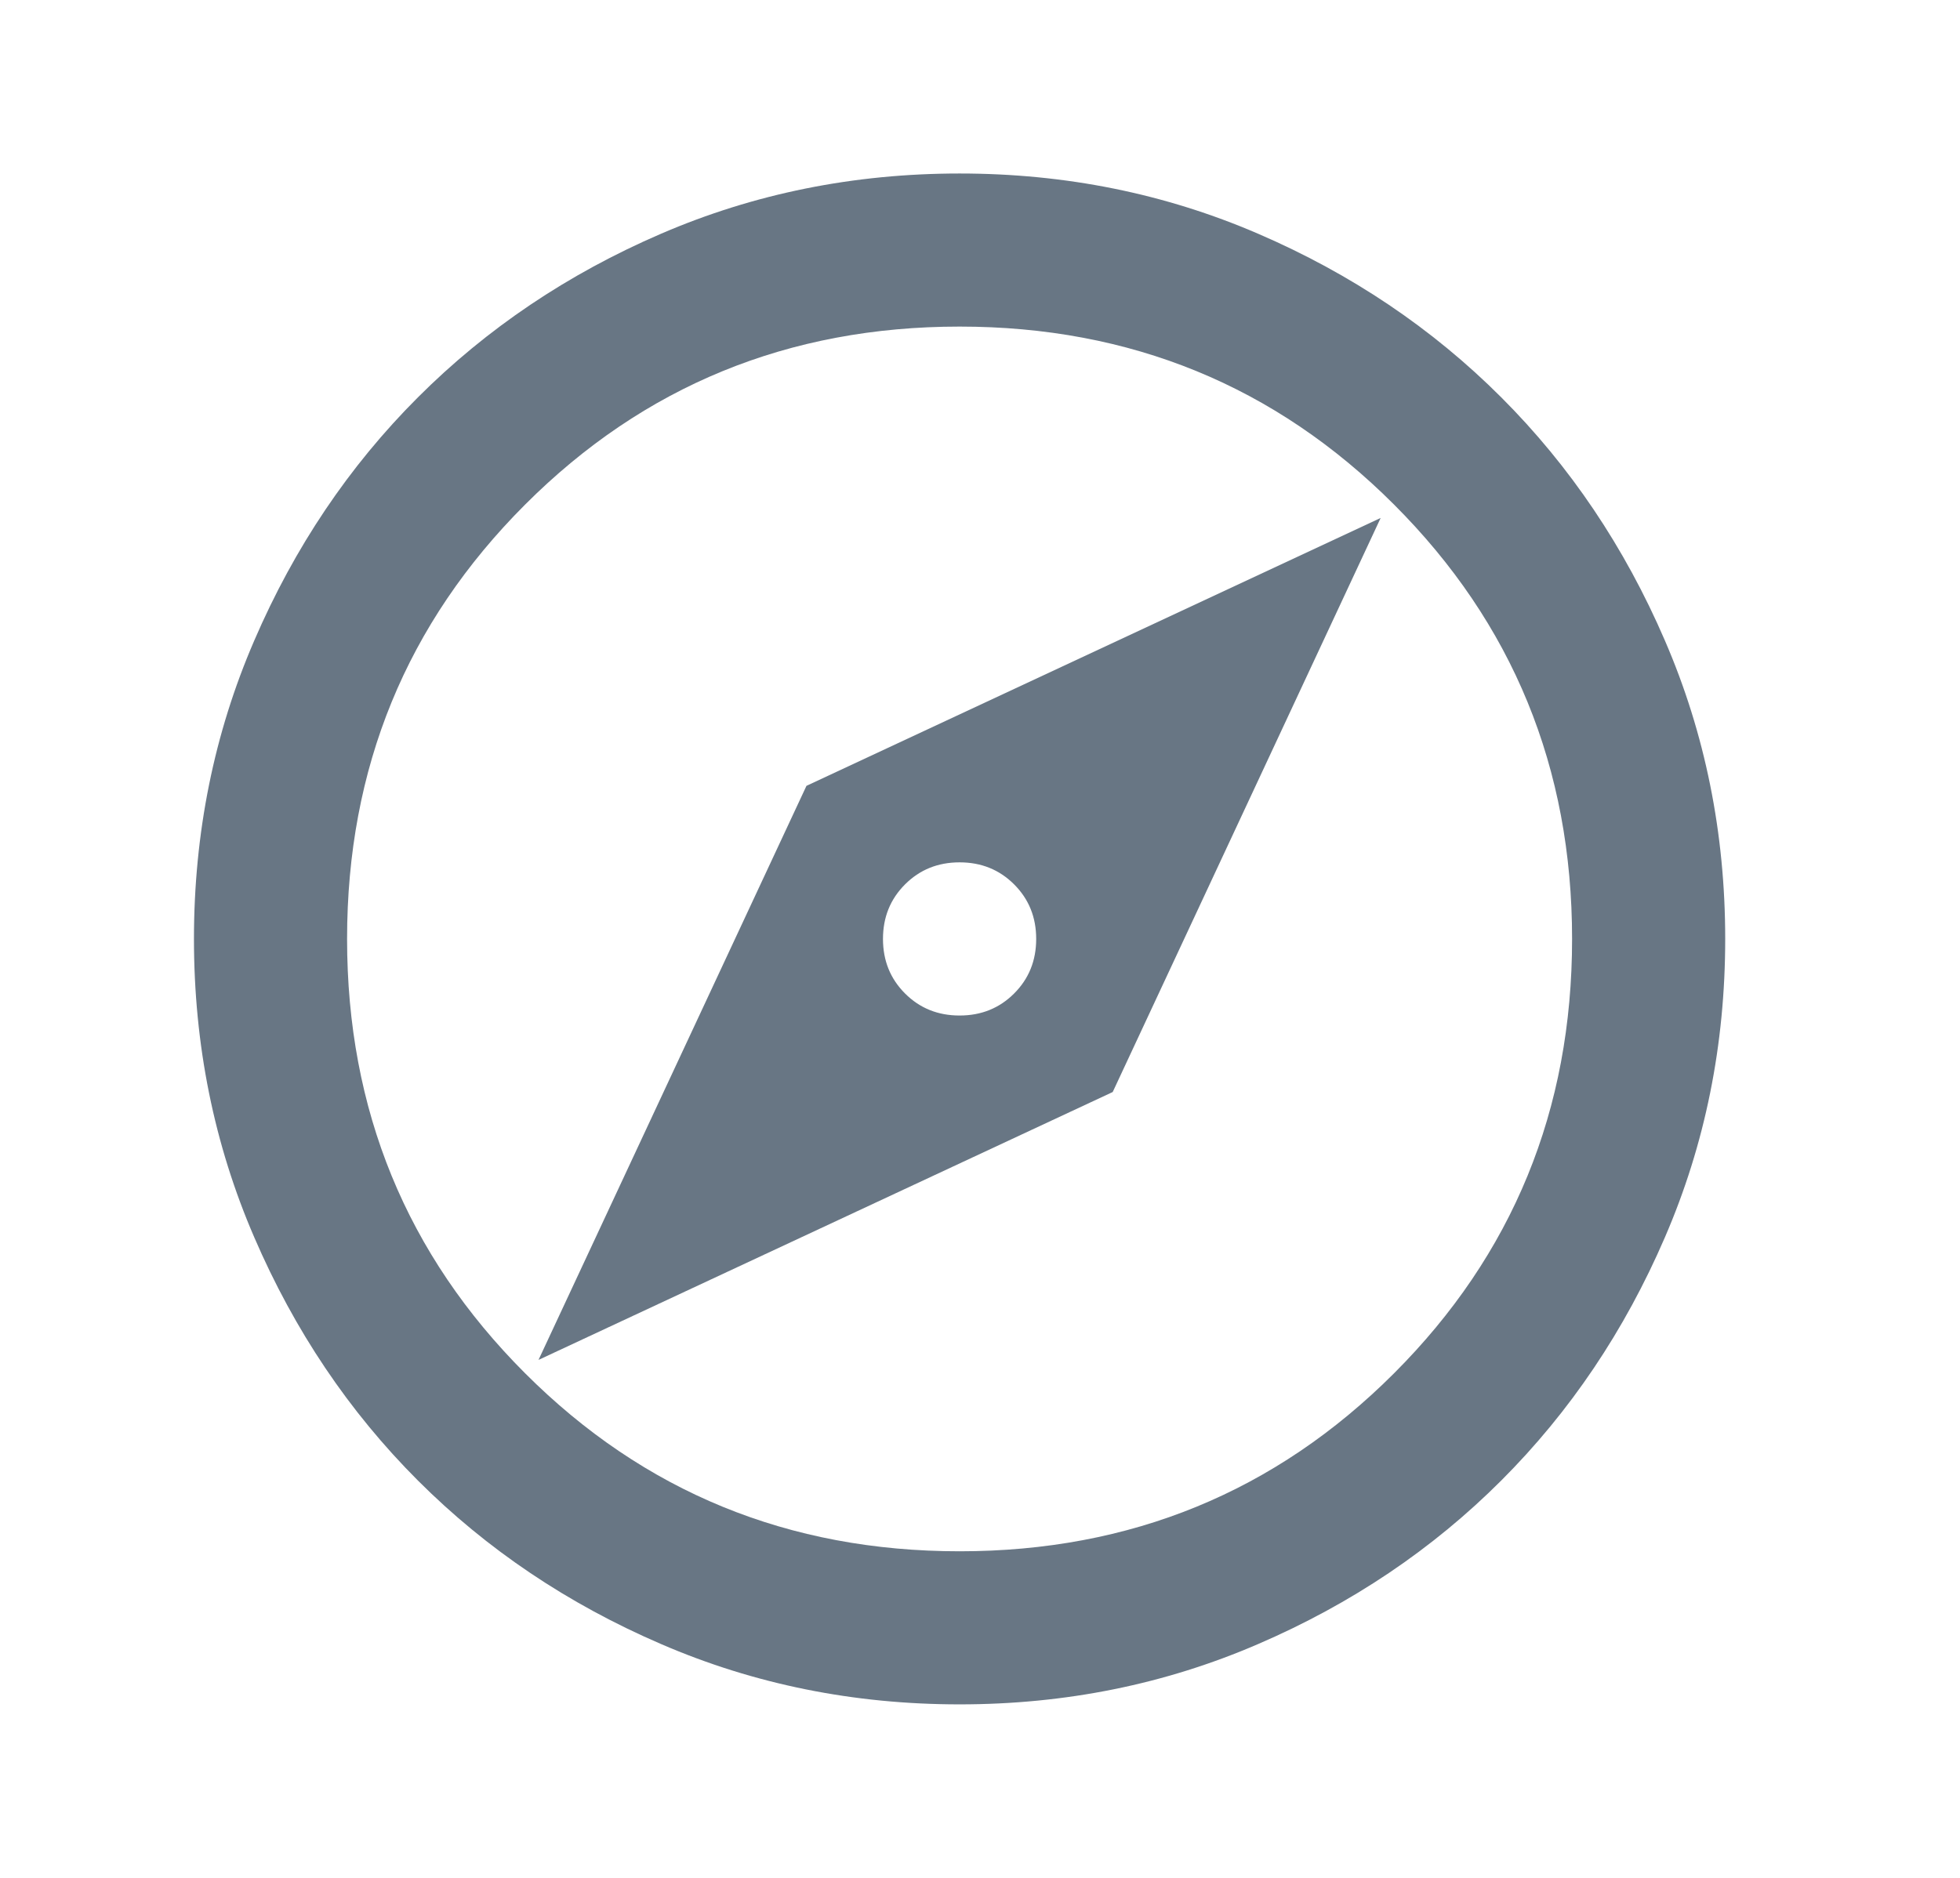 <svg width="24" height="23" viewBox="0 0 24 23" fill="none" xmlns="http://www.w3.org/2000/svg">
<path d="M6.594 16.656L13.625 13.375L16.906 6.344L9.875 9.625L6.594 16.656ZM11.75 12.438C11.484 12.438 11.262 12.348 11.082 12.168C10.902 11.988 10.812 11.766 10.812 11.5C10.812 11.234 10.902 11.012 11.082 10.832C11.262 10.652 11.484 10.562 11.75 10.562C12.016 10.562 12.238 10.652 12.418 10.832C12.598 11.012 12.688 11.234 12.688 11.5C12.688 11.766 12.598 11.988 12.418 12.168C12.238 12.348 12.016 12.438 11.75 12.438ZM11.75 20.875C10.453 20.875 9.234 20.629 8.094 20.136C6.953 19.644 5.961 18.977 5.117 18.133C4.273 17.289 3.606 16.297 3.114 15.156C2.621 14.016 2.375 12.797 2.375 11.5C2.375 10.203 2.621 8.984 3.114 7.844C3.606 6.703 4.273 5.711 5.117 4.867C5.961 4.023 6.953 3.355 8.094 2.863C9.234 2.371 10.453 2.125 11.75 2.125C13.047 2.125 14.266 2.371 15.406 2.863C16.547 3.355 17.539 4.023 18.383 4.867C19.227 5.711 19.894 6.703 20.386 7.844C20.879 8.984 21.125 10.203 21.125 11.5C21.125 12.797 20.879 14.016 20.386 15.156C19.894 16.297 19.227 17.289 18.383 18.133C17.539 18.977 16.547 19.644 15.406 20.136C14.266 20.629 13.047 20.875 11.75 20.875ZM11.75 19C13.844 19 15.617 18.273 17.07 16.82C18.523 15.367 19.25 13.594 19.25 11.5C19.25 9.406 18.523 7.633 17.07 6.18C15.617 4.727 13.844 4 11.75 4C9.656 4 7.883 4.727 6.43 6.18C4.977 7.633 4.25 9.406 4.25 11.5C4.25 13.594 4.977 15.367 6.43 16.82C7.883 18.273 9.656 19 11.75 19Z" fill="#687684"/>
</svg>
